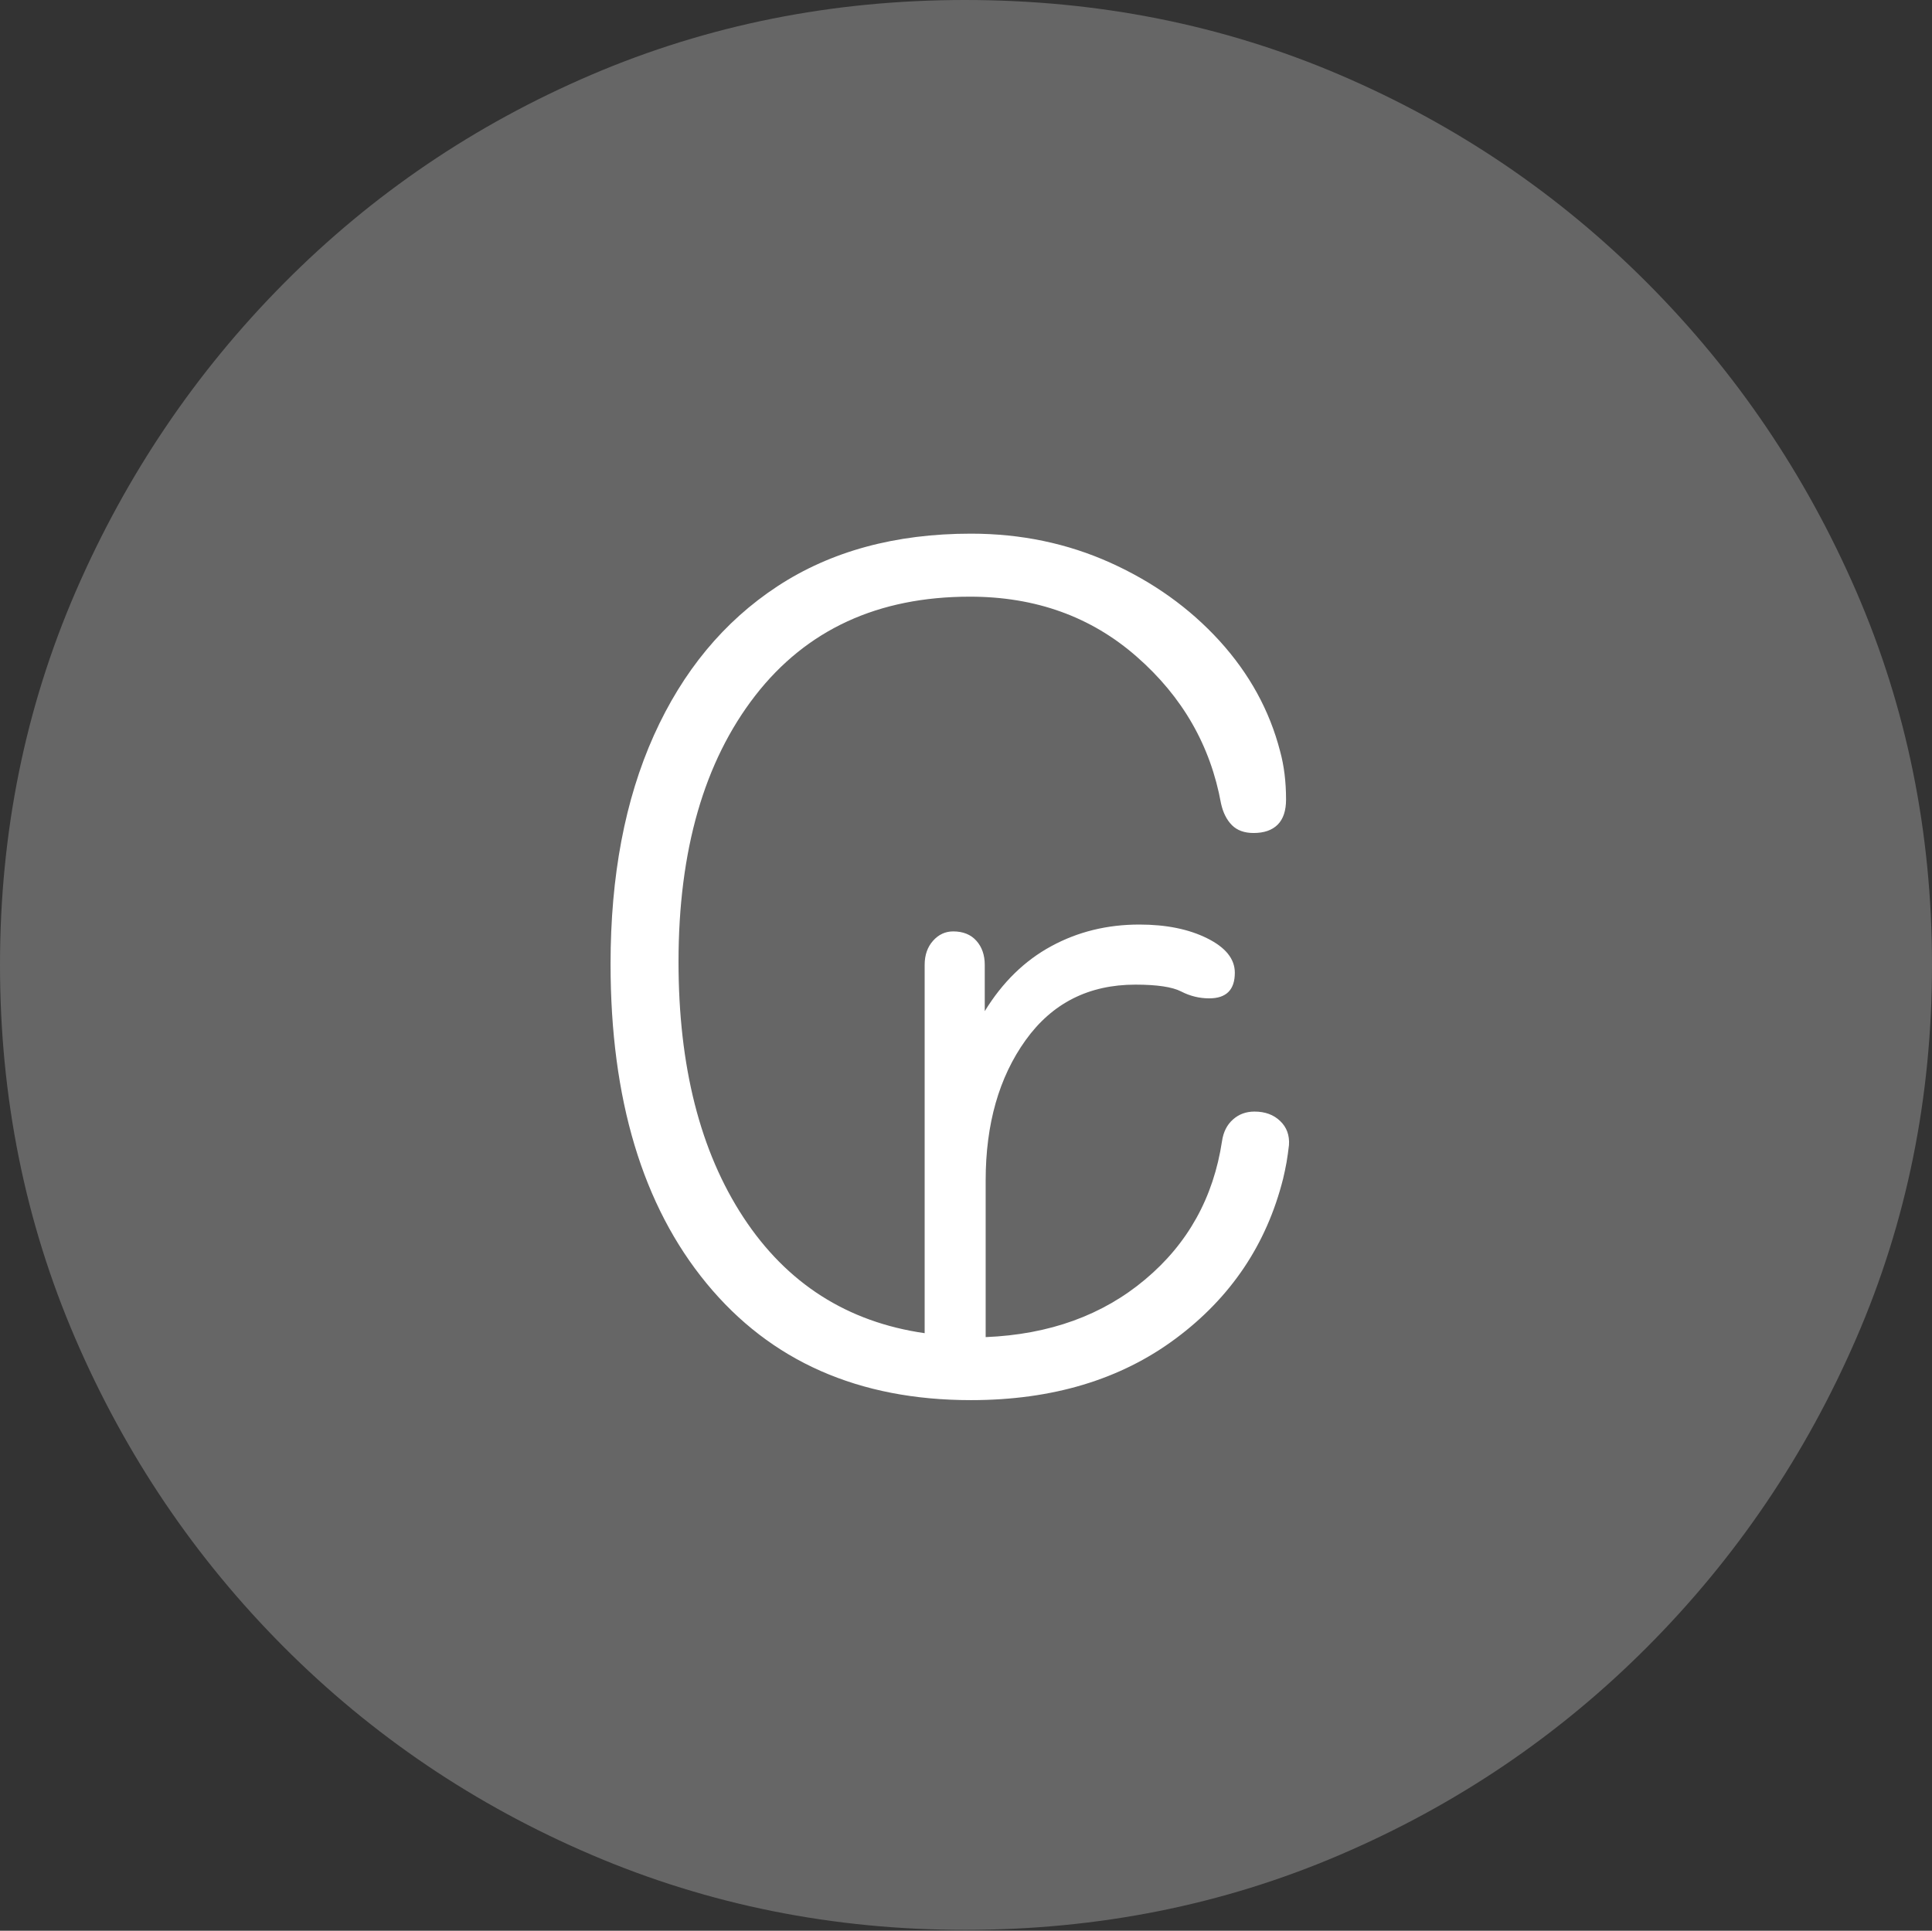 <?xml version="1.0" encoding="UTF-8"?>
<!--Generator: Apple Native CoreSVG 175-->
<!DOCTYPE svg
PUBLIC "-//W3C//DTD SVG 1.1//EN"
       "http://www.w3.org/Graphics/SVG/1.1/DTD/svg11.dtd">
<svg version="1.1" xmlns="http://www.w3.org/2000/svg" xmlns:xlink="http://www.w3.org/1999/xlink" width="19.16" height="19.15">
 <rect width="100%" height="100%" fill="#333333" stroke="none"/>
 <g>
  <rect height="19.15" opacity="0" width="19.16" x="0" y="0"/>
  <path d="M9.57 19.141Q11.553 19.141 13.286 18.398Q15.02 17.656 16.338 16.333Q17.656 15.01 18.408 13.276Q19.16 11.543 19.16 9.57Q19.16 7.598 18.408 5.864Q17.656 4.131 16.338 2.808Q15.02 1.484 13.286 0.742Q11.553 0 9.57 0Q7.598 0 5.864 0.742Q4.131 1.484 2.817 2.808Q1.504 4.131 0.752 5.864Q0 7.598 0 9.57Q0 11.543 0.747 13.276Q1.494 15.01 2.812 16.333Q4.131 17.656 5.869 18.398Q7.607 19.141 9.57 19.141Z" fill="rgba(255,255,255,0.25)"/>
  <path d="M6.055 9.561Q6.055 8.252 6.484 7.295Q6.914 6.338 7.71 5.815Q8.506 5.293 9.629 5.293Q10.371 5.293 11.011 5.581Q11.65 5.869 12.095 6.357Q12.539 6.846 12.695 7.451Q12.754 7.666 12.754 7.93Q12.754 8.096 12.671 8.179Q12.588 8.262 12.432 8.262Q12.295 8.262 12.217 8.184Q12.139 8.105 12.109 7.969Q11.953 7.109 11.274 6.514Q10.596 5.918 9.619 5.918Q8.252 5.918 7.49 6.899Q6.729 7.881 6.729 9.541Q6.729 11.094 7.373 12.075Q8.018 13.057 9.17 13.223L9.17 9.57Q9.17 9.424 9.253 9.331Q9.336 9.238 9.453 9.238Q9.6 9.238 9.683 9.331Q9.766 9.424 9.766 9.57L9.766 10.029Q10.029 9.6 10.425 9.385Q10.82 9.17 11.299 9.17Q11.699 9.17 11.973 9.307Q12.246 9.443 12.246 9.648Q12.246 9.902 11.992 9.902Q11.846 9.902 11.714 9.834Q11.582 9.766 11.26 9.766Q10.566 9.766 10.171 10.317Q9.775 10.869 9.775 11.709L9.775 13.262Q10.723 13.223 11.357 12.69Q11.992 12.158 12.119 11.318Q12.139 11.182 12.227 11.104Q12.315 11.025 12.441 11.025Q12.598 11.025 12.695 11.118Q12.793 11.211 12.783 11.357Q12.773 11.445 12.759 11.528Q12.744 11.611 12.725 11.69Q12.48 12.666 11.66 13.276Q10.84 13.887 9.629 13.887Q7.959 13.887 7.007 12.729Q6.055 11.572 6.055 9.561Z" fill="#ffffff"/>
 </g>
</svg>
